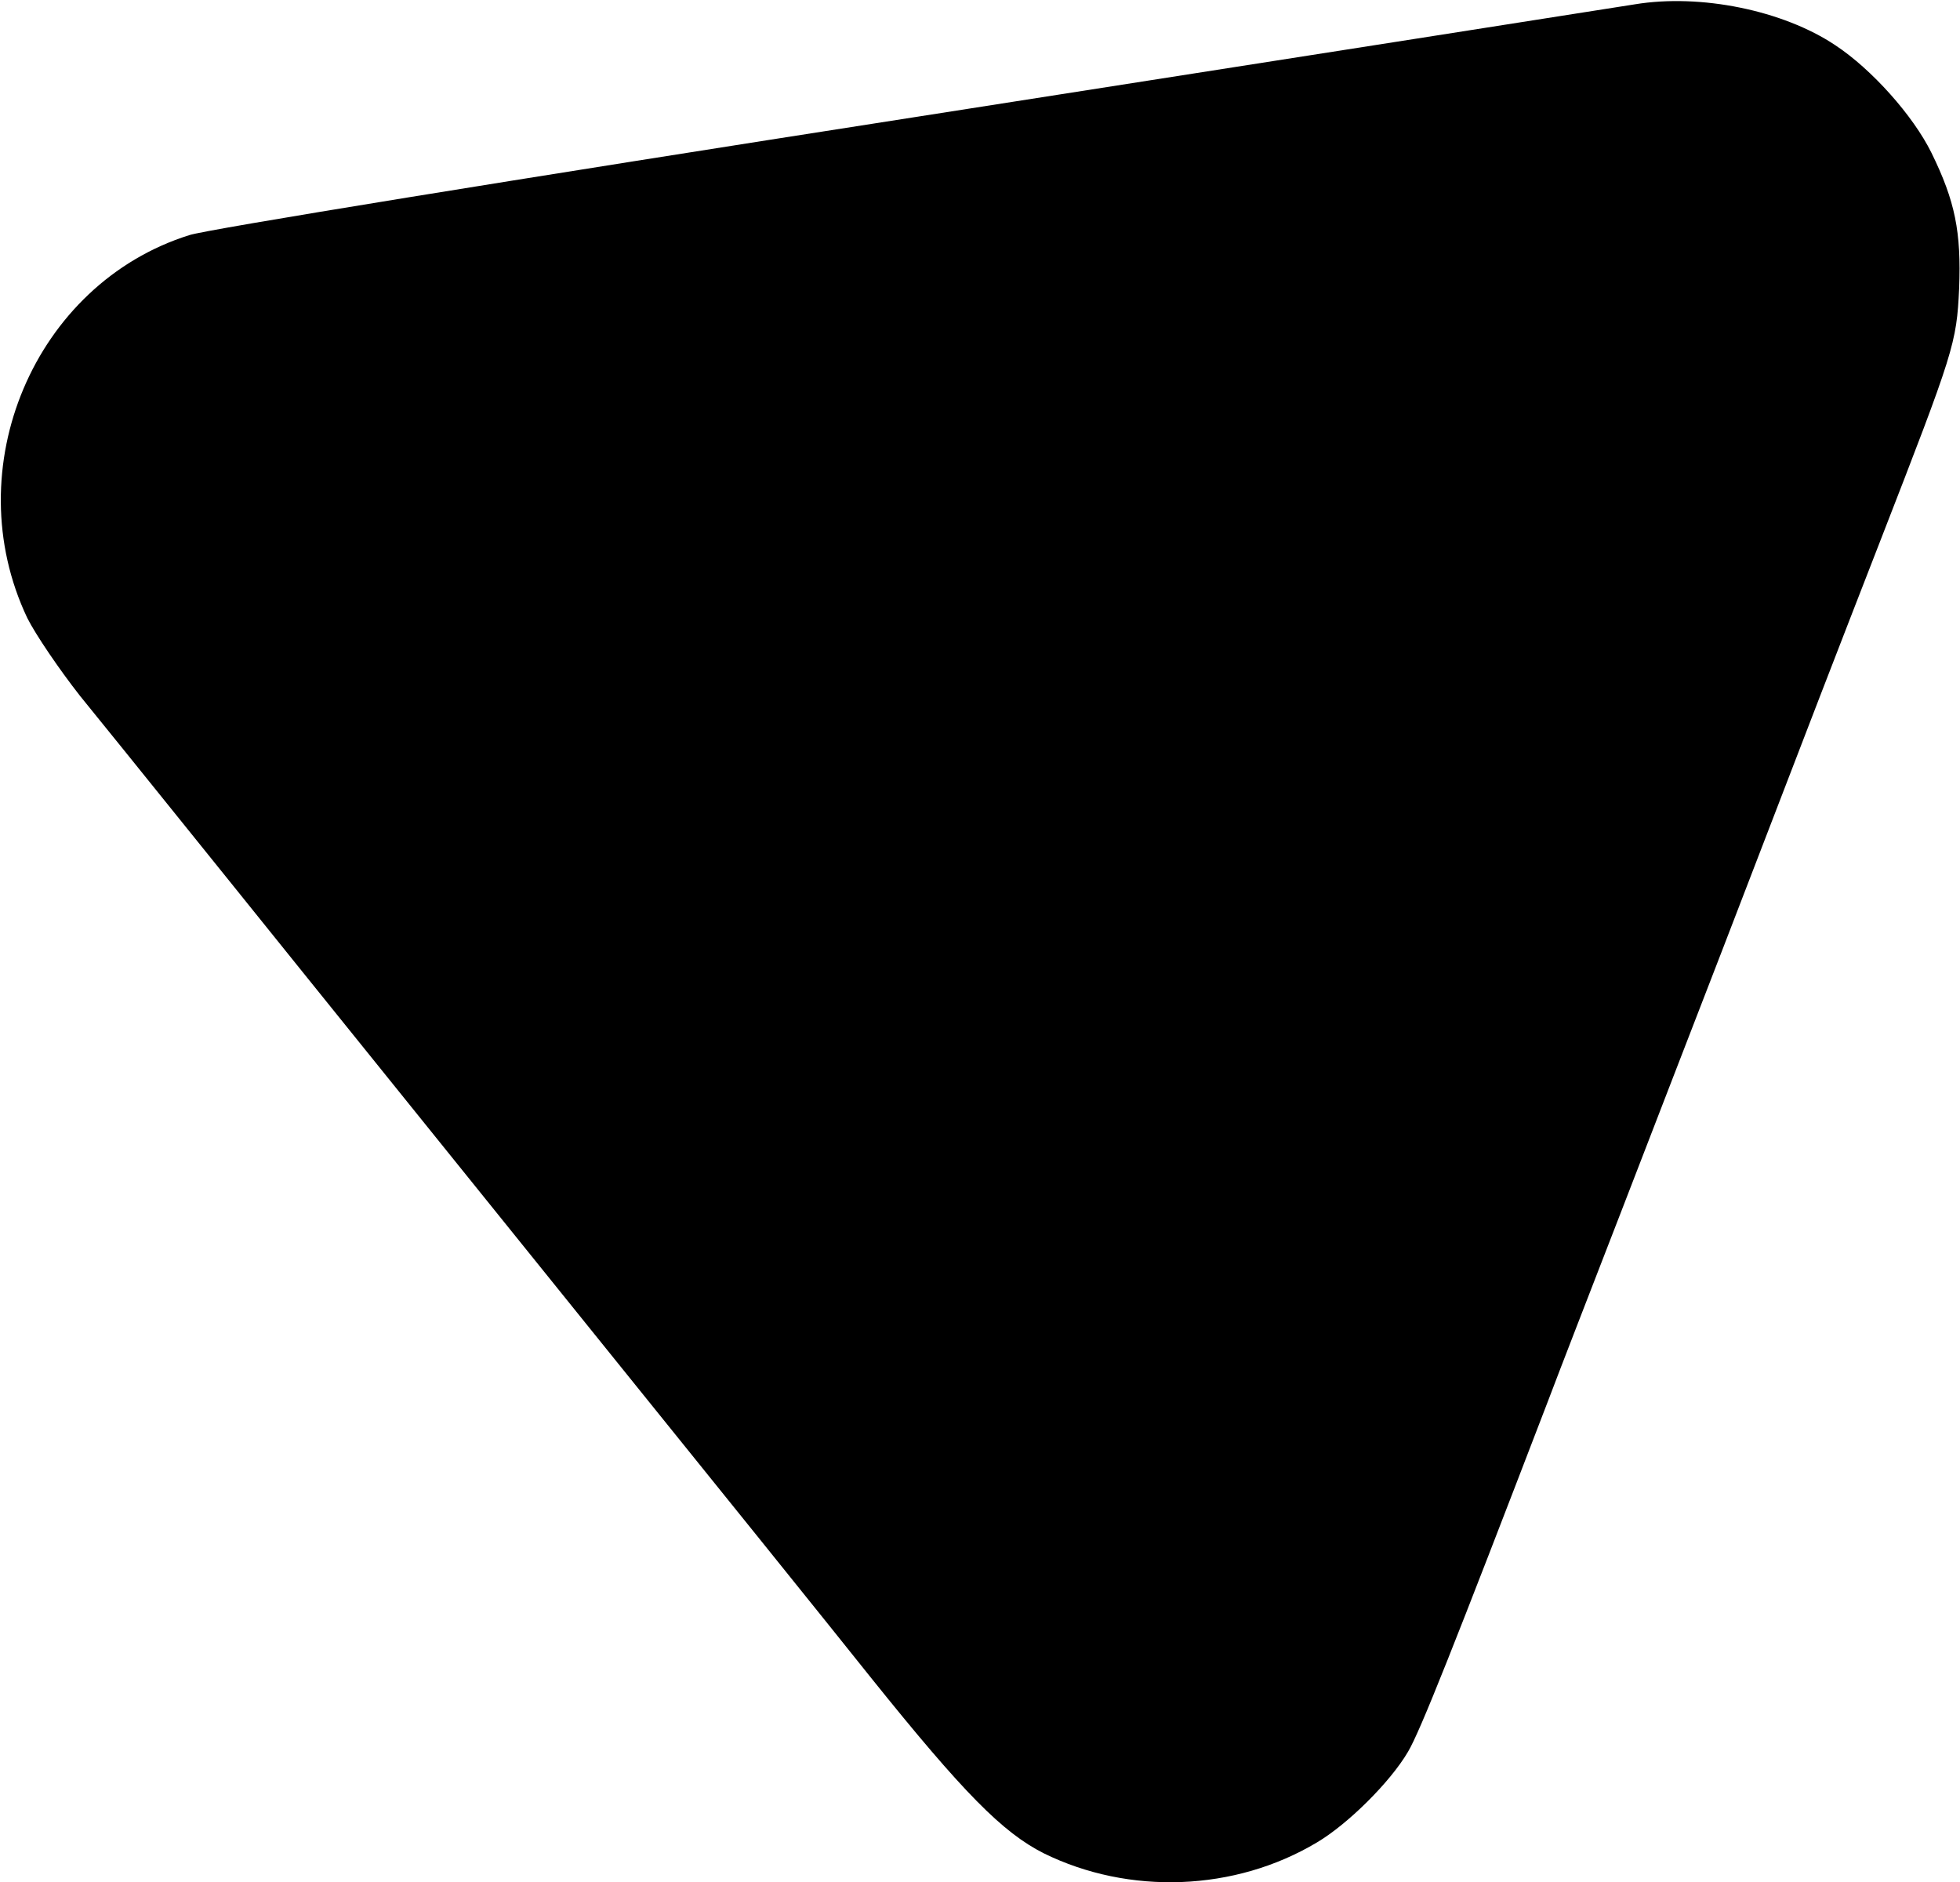 <svg version="1.0" xmlns="http://www.w3.org/2000/svg"
 width="452pt" height="434pt" viewBox="0 0 452 434"
 preserveAspectRatio="xMidYMid meet">
<g transform="translate(0,434) scale(0.1,-0.1)">
<path d="M3770 4330 c-30 -5 -777 -122 -1660 -260 -931 -145 -1634 -259 -1673
-272 -358 -112 -538 -538 -374 -883 19 -38 74 -119 122 -180 49 -60 143 -177
210 -260 66 -82 204 -253 306 -380 102 -126 401 -498 665 -825 264 -327 554
-687 644 -800 212 -264 302 -355 397 -403 197 -97 441 -88 630 25 71 42 169
139 210 209 28 47 106 244 323 809 26 69 103 267 170 440 67 173 171 443 232
600 221 575 258 670 363 940 172 442 177 458 183 585 5 130 -9 201 -64 313
-42 85 -137 192 -222 248 -120 80 -310 119 -462 94z"/>
</g>
</svg>
